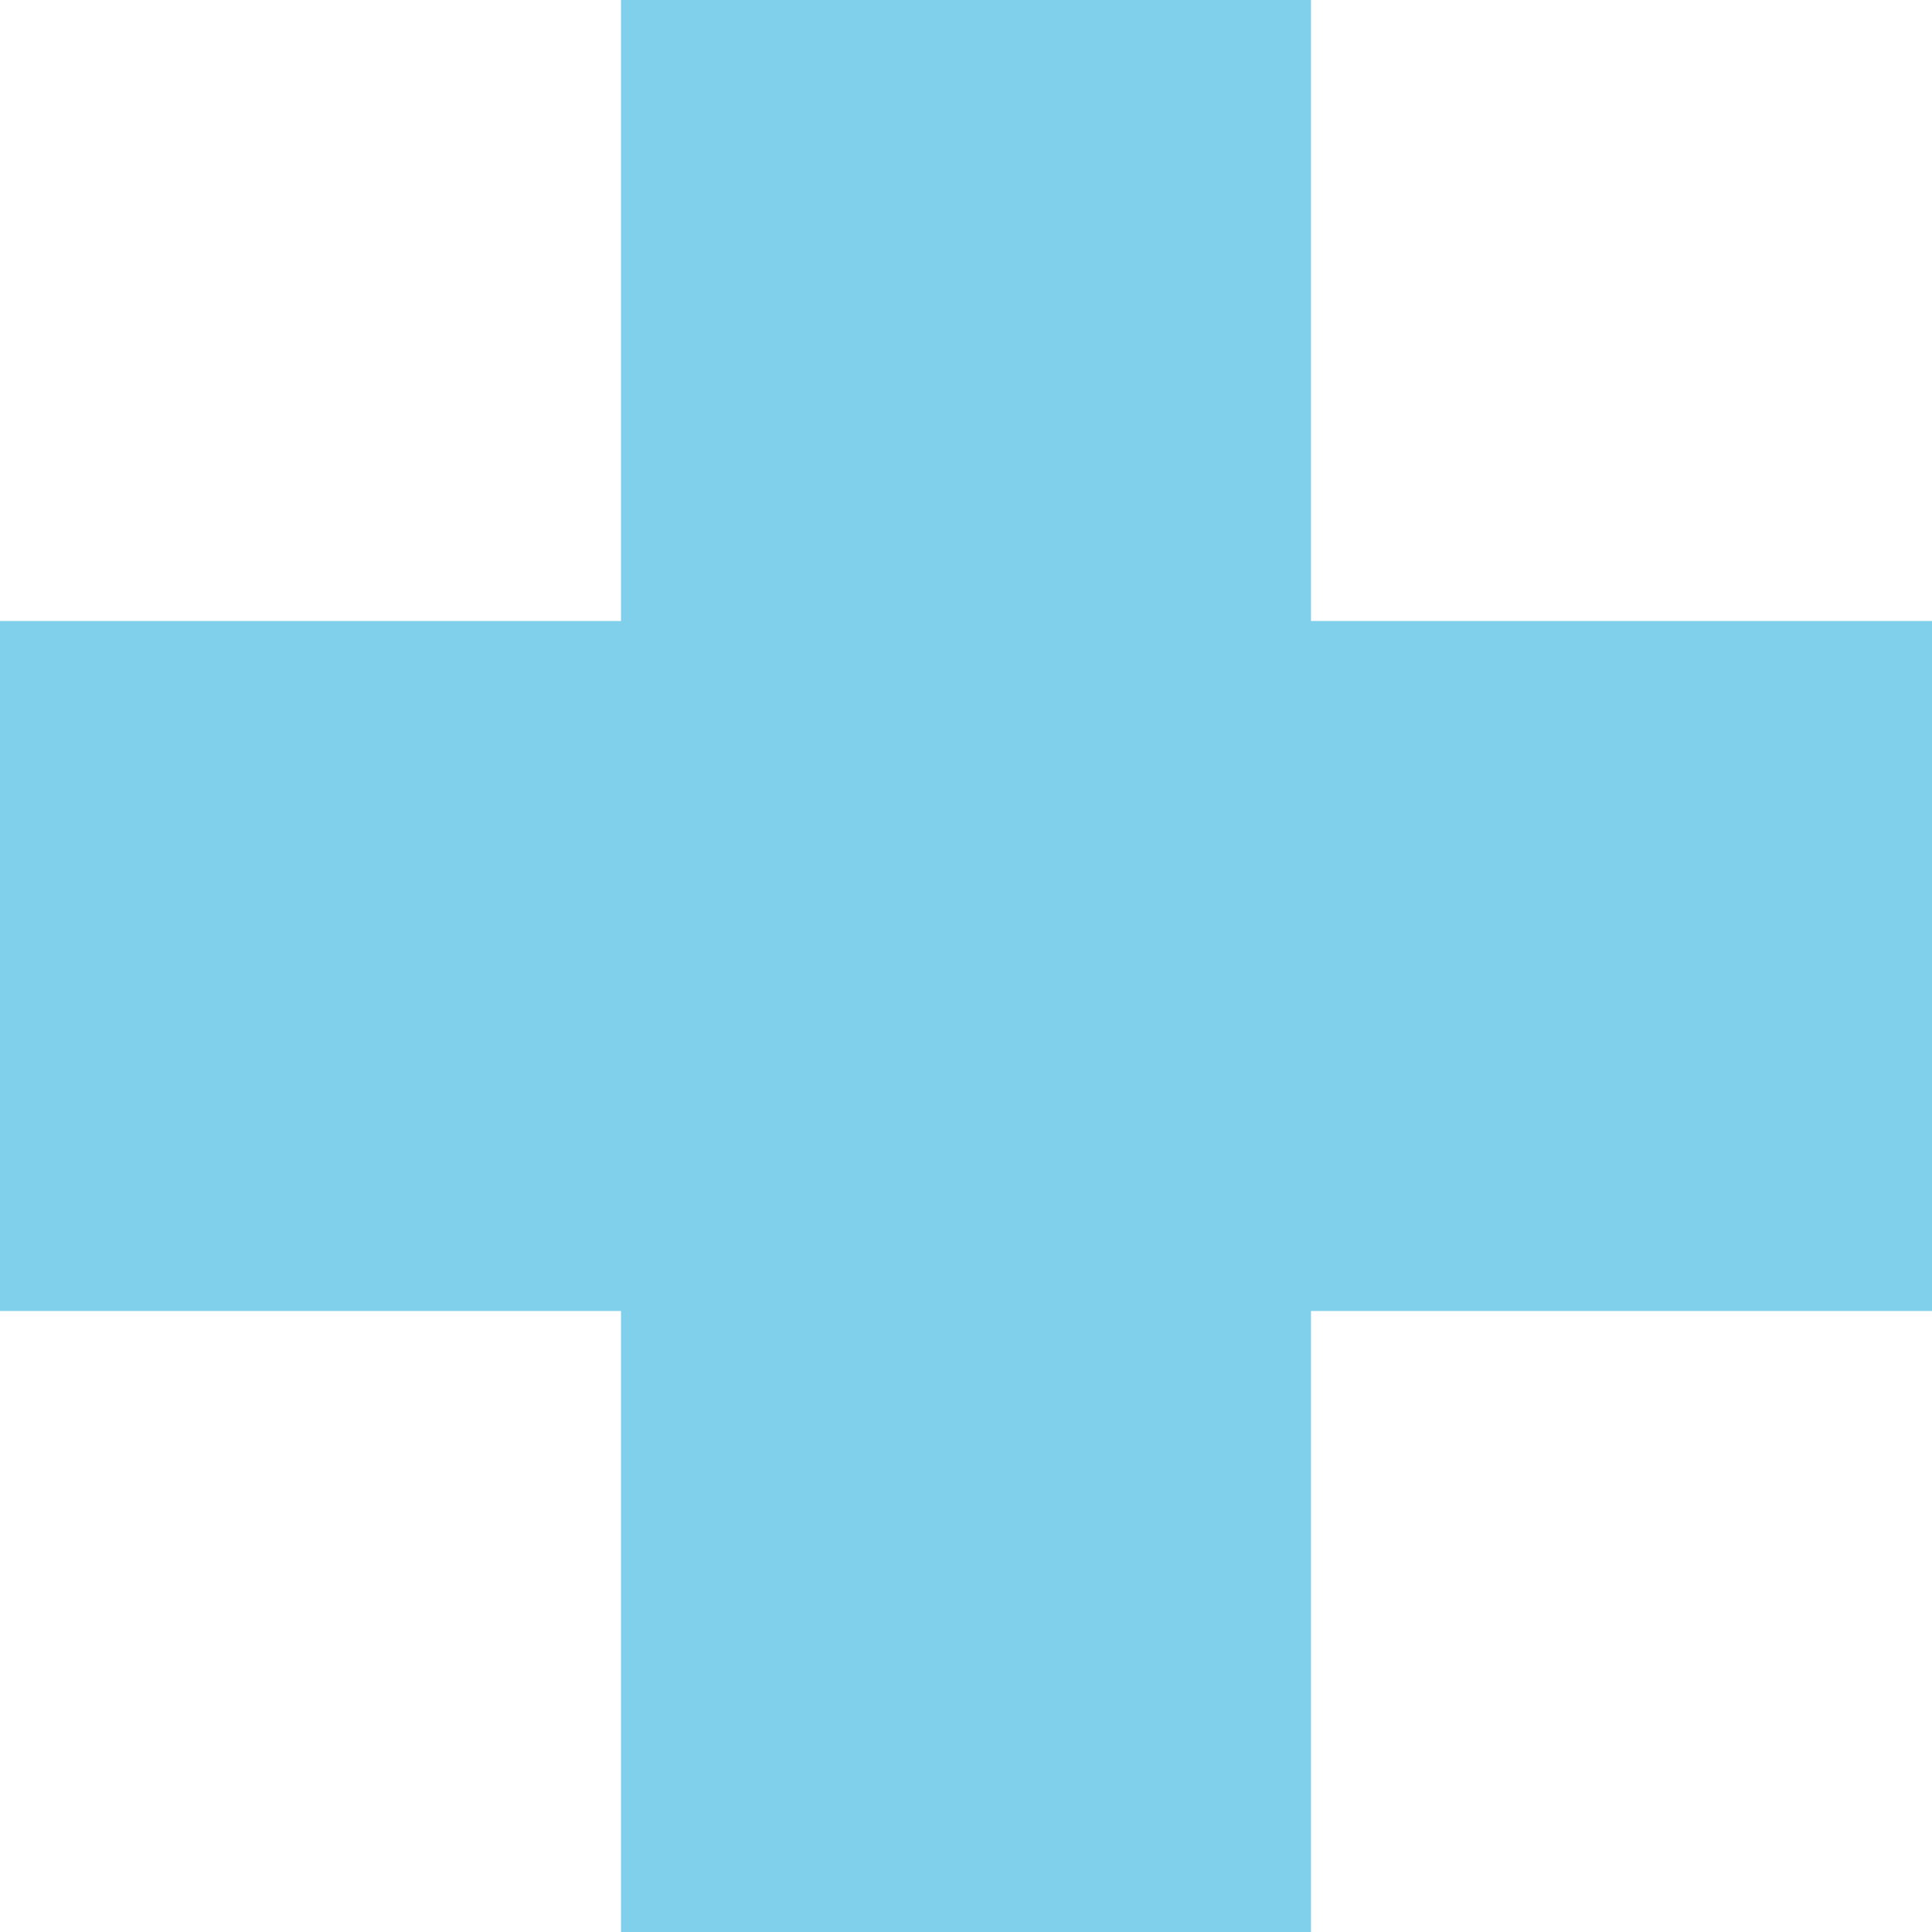 <svg xmlns="http://www.w3.org/2000/svg" width="200" height="200" fill="none" viewBox="0 0 200 200" version="1.1" xmlns:xlink="http://www.w3.org/1999/xlink" xmlns:svgjs="http://svgjs.dev/svgjs"><g clip-path="url(#clip0_105_315)"><path fill="rgb(128, 207, 235)" fill-rule="evenodd" d="M135.714 0H64.286v64.286H0v71.428h64.286V200h71.428v-64.286H200V64.286h-64.286V0Z" clip-rule="evenodd"></path></g></svg>